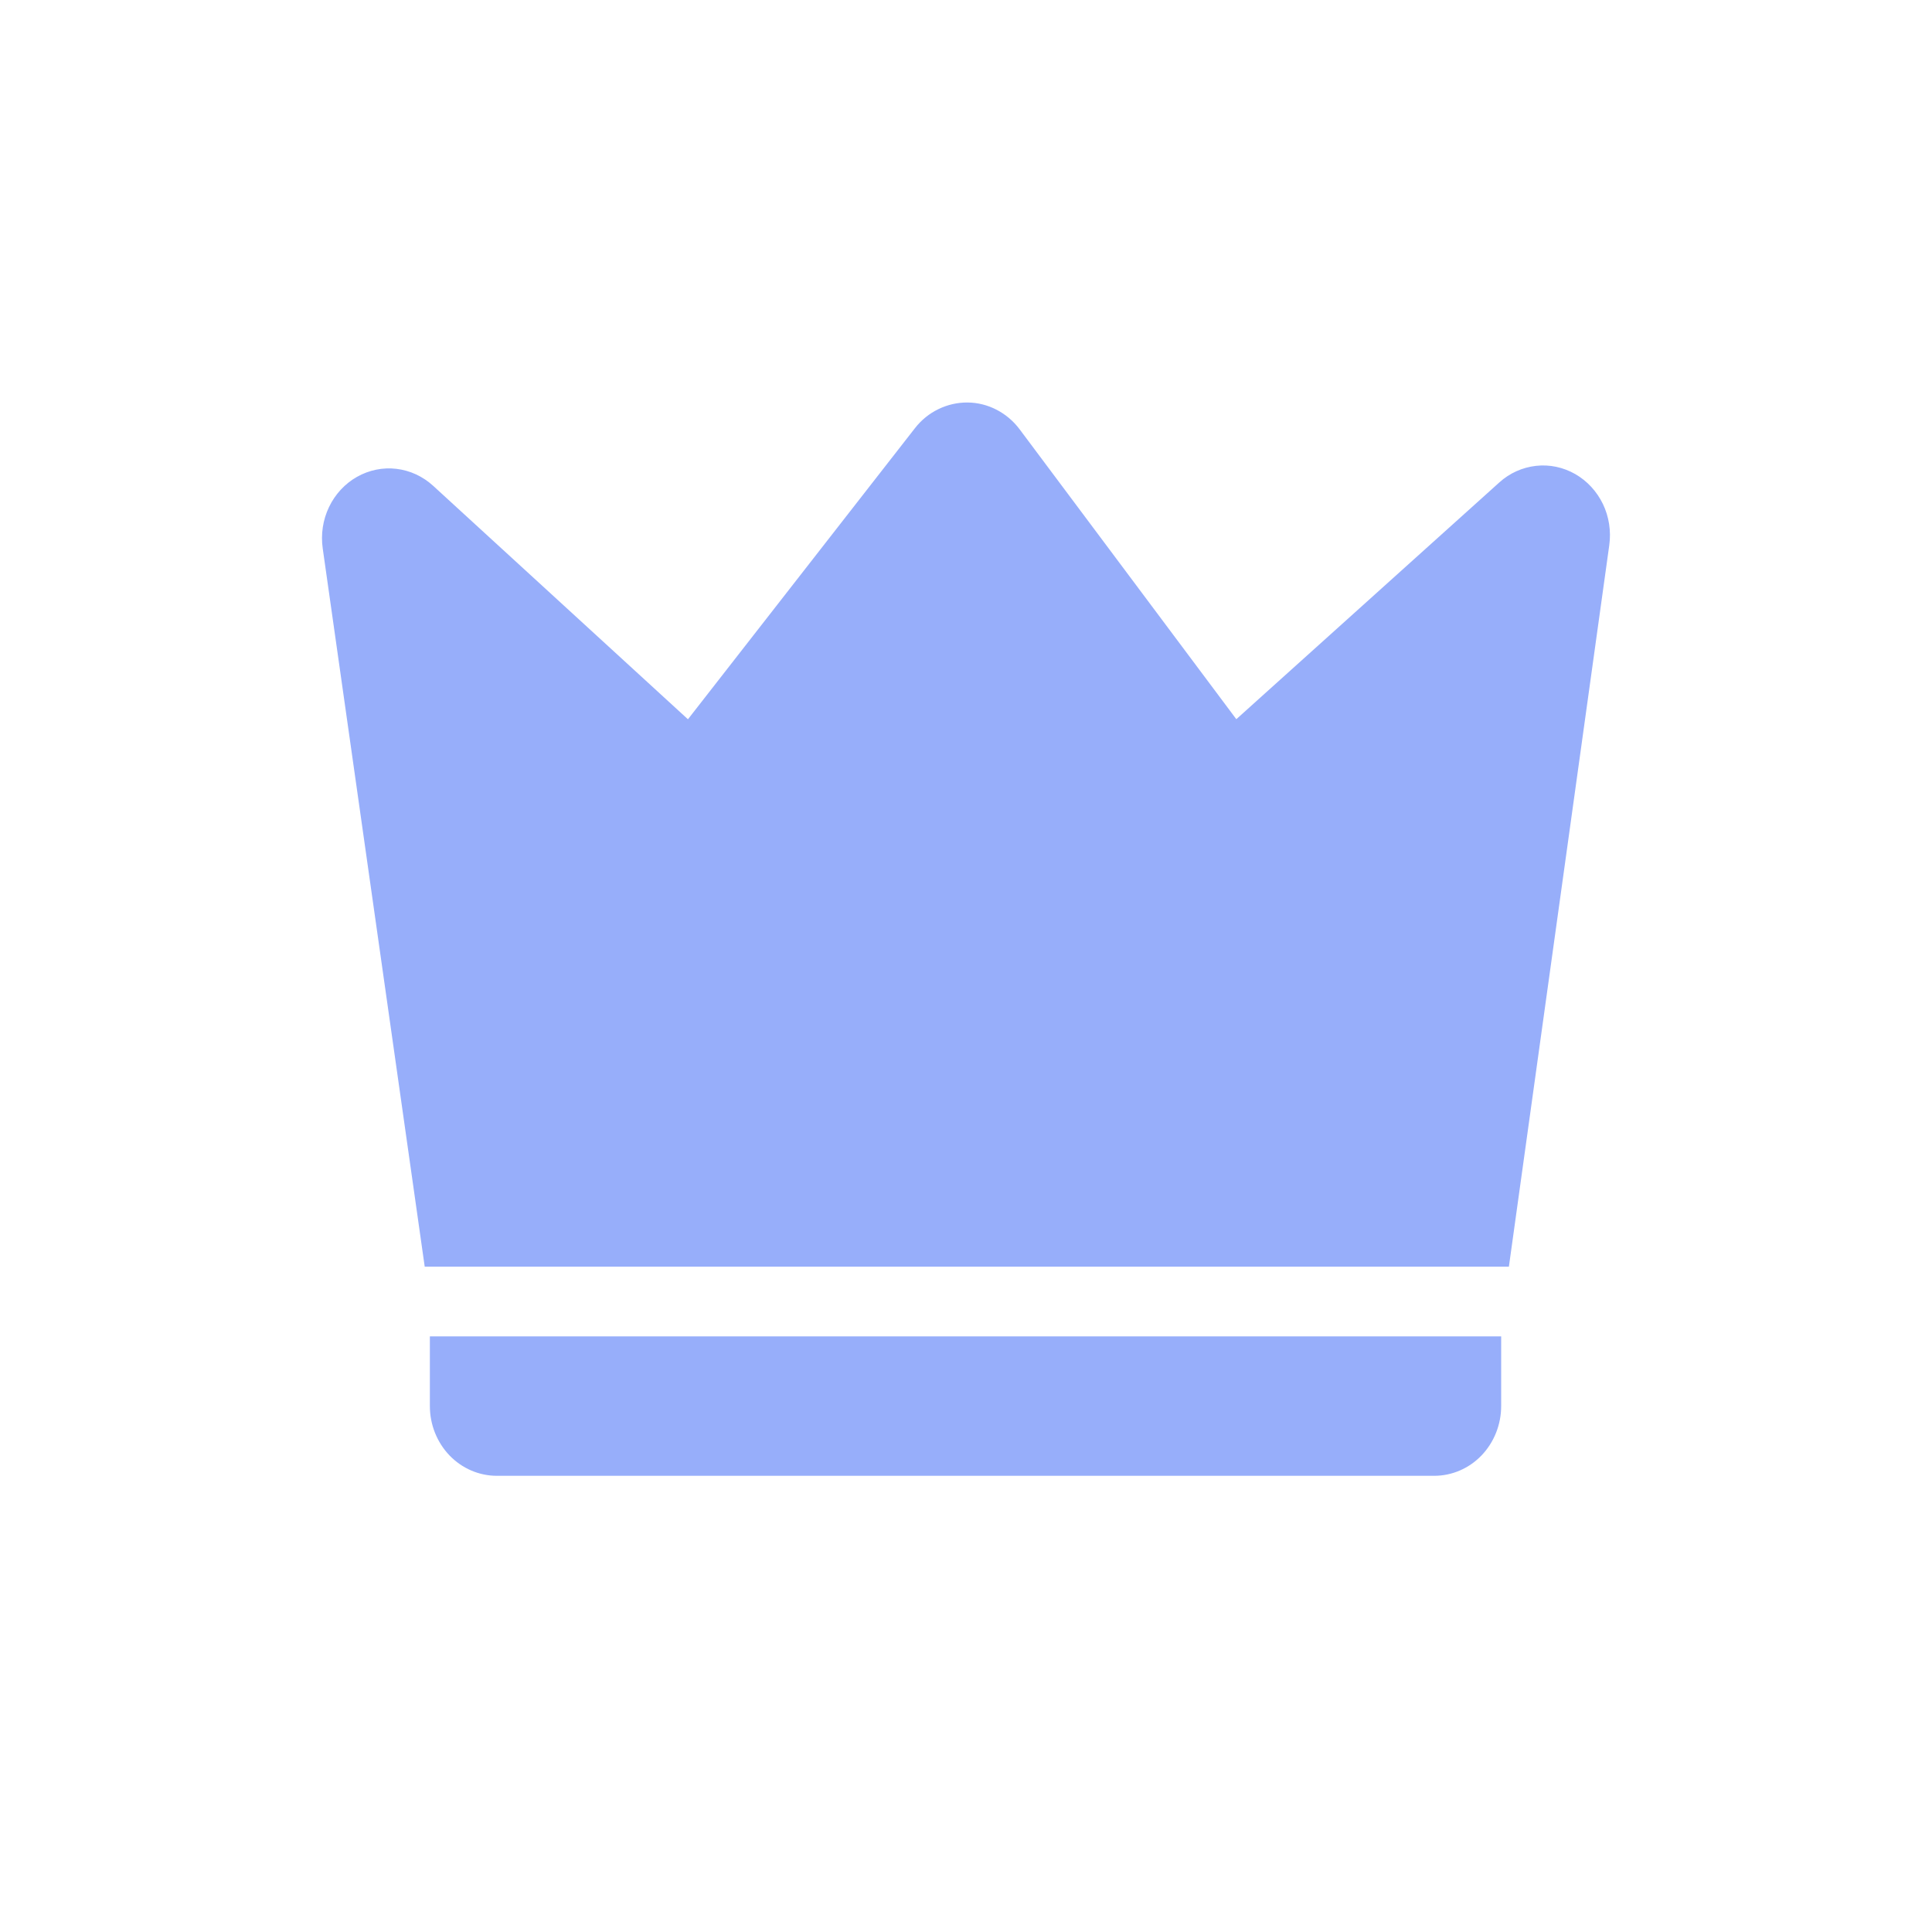 <svg width="24" height="24" viewBox="0 0 24 24" fill="none" xmlns="http://www.w3.org/2000/svg">
<path d="M5.381 6.035L8.546 8.935L11.365 5.32C11.444 5.218 11.544 5.137 11.658 5.082C11.771 5.027 11.895 4.999 12.02 5C12.145 5.001 12.268 5.032 12.38 5.09C12.492 5.148 12.59 5.231 12.667 5.334L15.358 8.934L18.625 5.993C18.753 5.877 18.912 5.806 19.081 5.787C19.249 5.768 19.419 5.804 19.568 5.889C19.716 5.974 19.836 6.104 19.912 6.261C19.988 6.419 20.015 6.598 19.991 6.772L18.744 15.735H5.276L4.009 6.813C3.984 6.637 4.011 6.458 4.087 6.299C4.163 6.14 4.284 6.009 4.434 5.924C4.584 5.839 4.755 5.804 4.924 5.824C5.094 5.844 5.253 5.918 5.381 6.035ZM5.34 16.601H18.648V17.467C18.648 17.697 18.56 17.917 18.404 18.08C18.248 18.242 18.037 18.333 17.816 18.333H6.172C5.952 18.333 5.74 18.242 5.584 18.08C5.428 17.917 5.34 17.697 5.34 17.467V16.601Z" fill="#97AEFA"/>
</svg>
